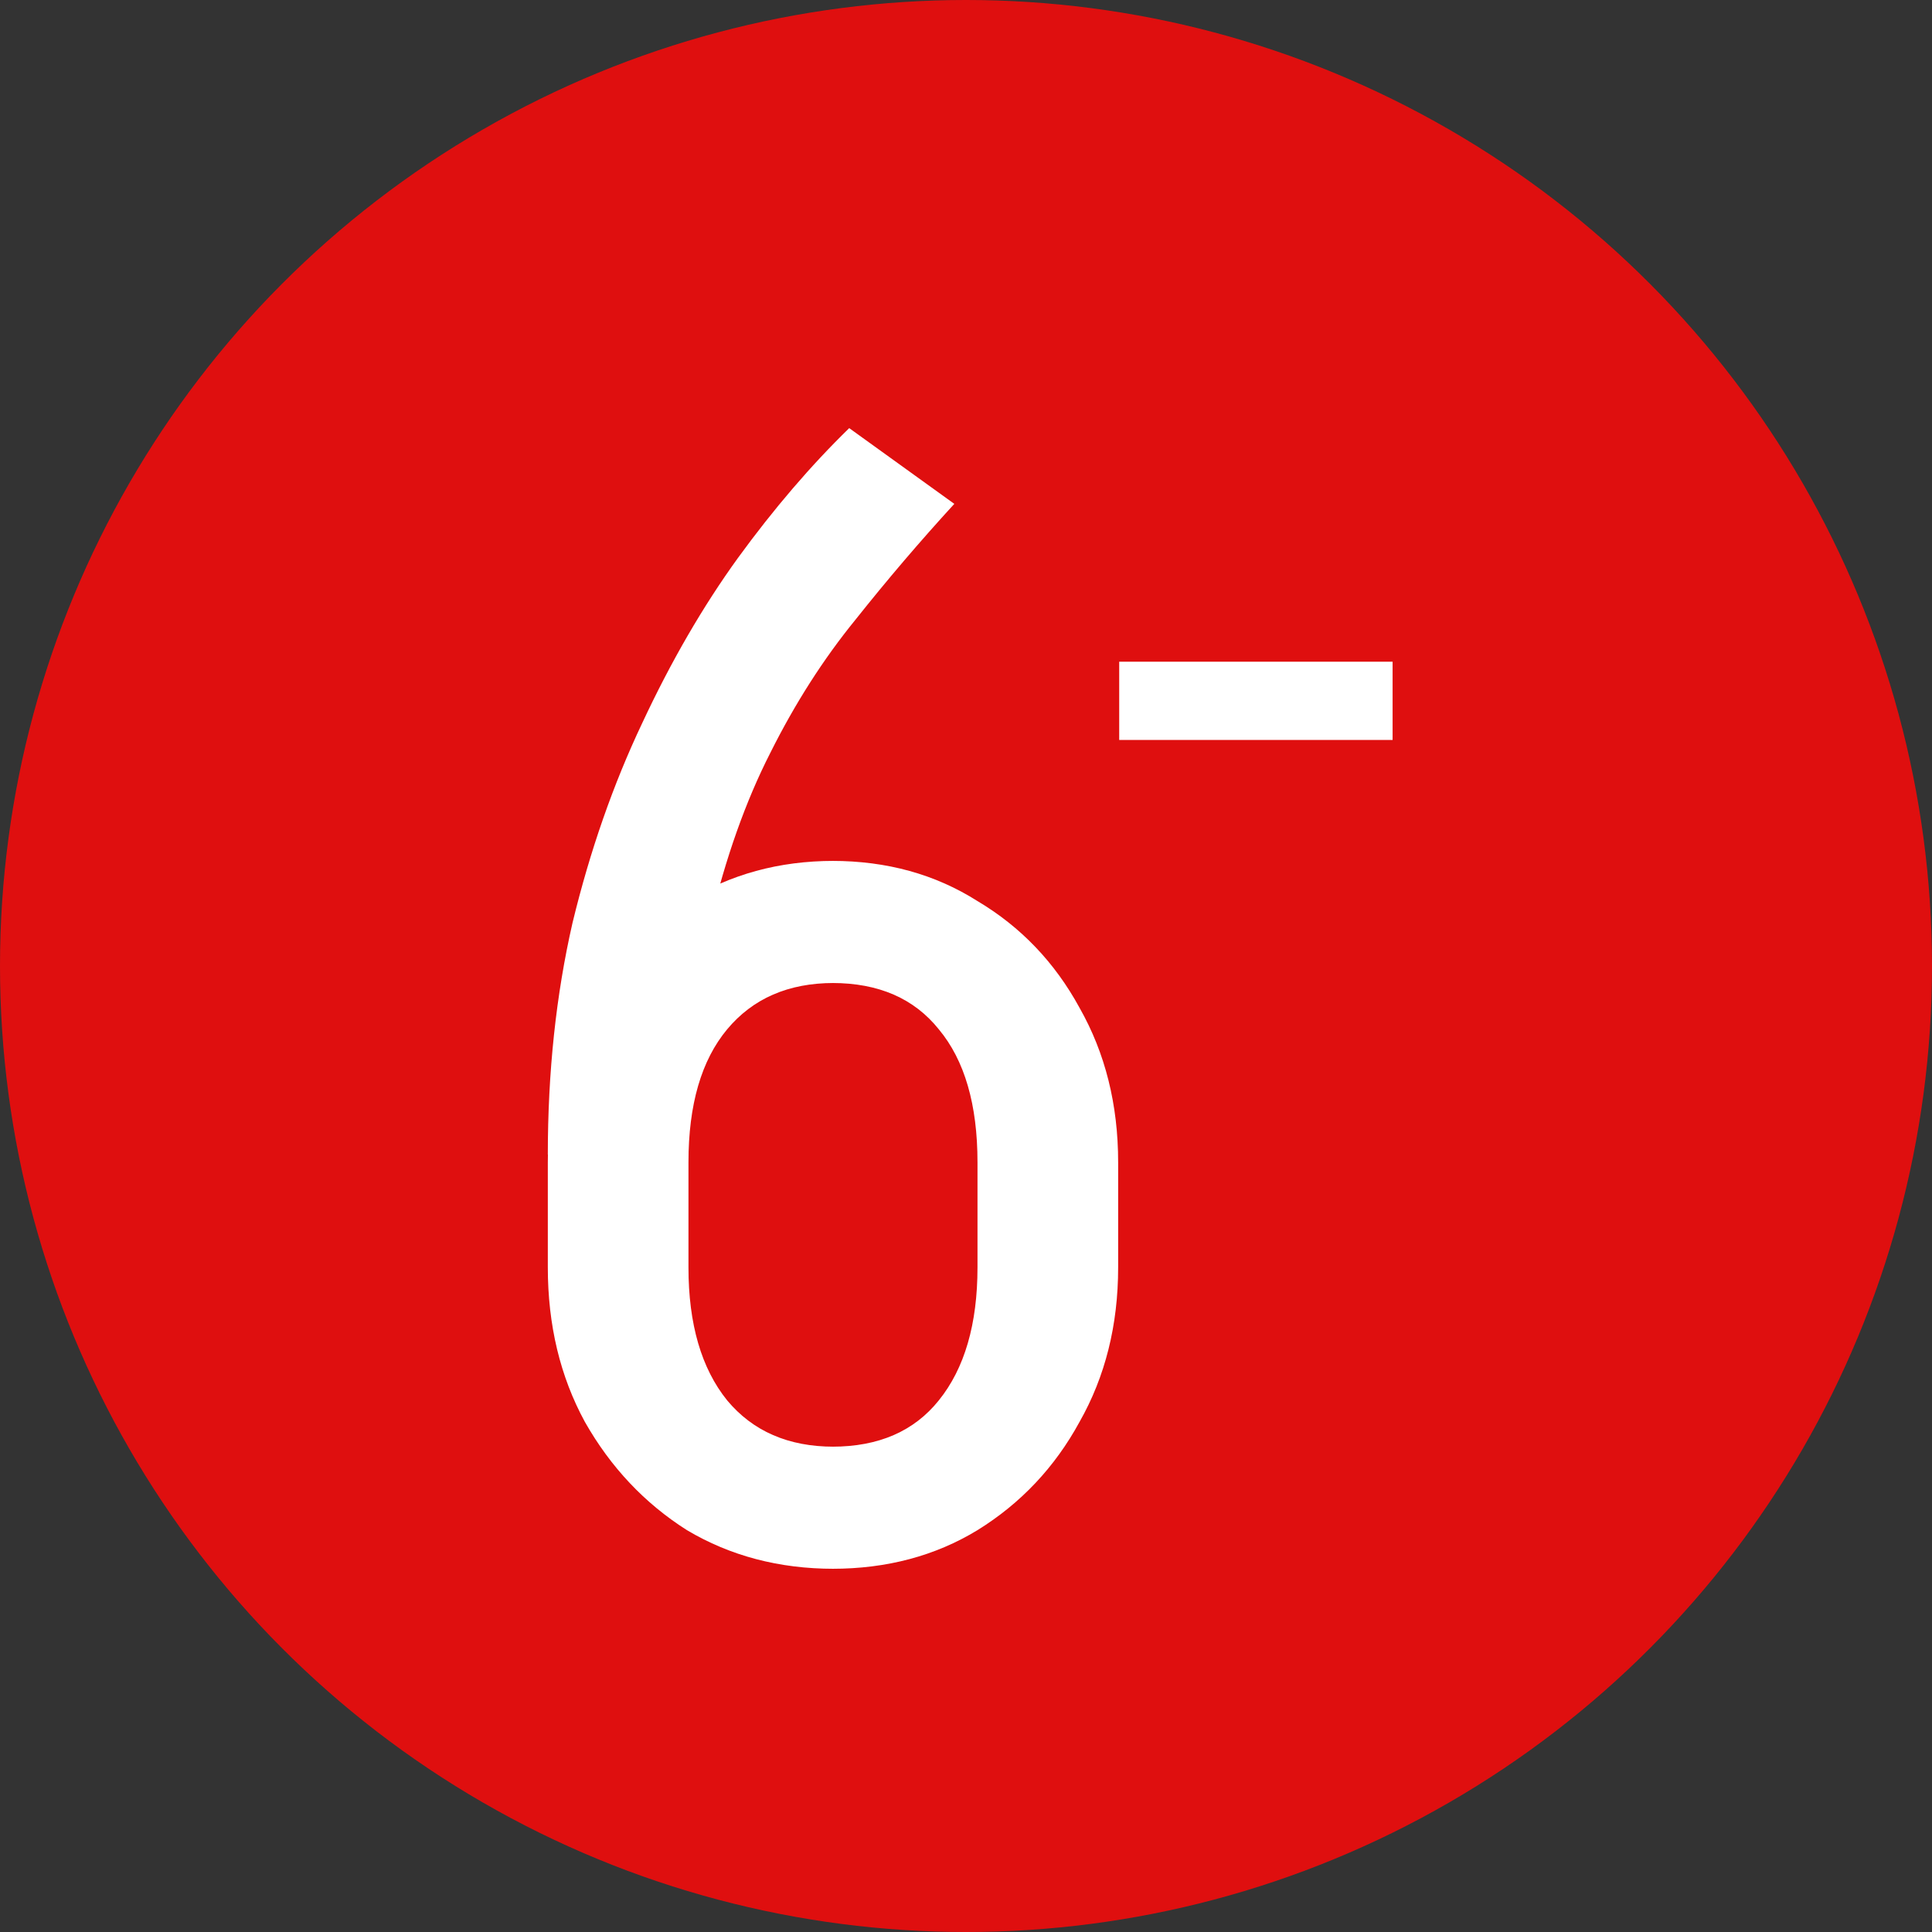 <svg width="40" height="40" viewBox="0 0 40 40" fill="none" xmlns="http://www.w3.org/2000/svg">
<rect x="0" y="0" width="40" height="40" fill="#333333" stroke="none"/>
<rect width="40" height="40" fill="none"/>
<circle cx="20" cy="20" r="20" fill="#DF0F0F"/>
<path d="M11.342 23.904C11.342 22.197 11.512 20.597 11.854 19.104C12.216 17.611 12.697 16.235 13.294 14.976C13.891 13.696 14.553 12.555 15.278 11.552C16.024 10.528 16.793 9.632 17.582 8.864L19.758 10.432C19.054 11.2 18.371 12 17.71 12.832C17.049 13.643 16.462 14.56 15.95 15.584C15.438 16.587 15.022 17.76 14.702 19.104C14.403 20.448 14.254 22.048 14.254 23.904H11.342ZM11.342 26.24V24.064H14.254V26.24H11.342ZM20.238 26.24V24.064H23.15V26.24H20.238ZM23.15 26.24C23.15 27.435 22.883 28.501 22.35 29.44C21.838 30.379 21.134 31.125 20.238 31.68C19.363 32.213 18.36 32.48 17.23 32.48V29.952C18.19 29.952 18.926 29.632 19.438 28.992C19.971 28.331 20.238 27.413 20.238 26.24H23.15ZM11.342 26.24H14.254C14.254 27.413 14.521 28.331 15.054 28.992C15.587 29.632 16.323 29.952 17.262 29.952V32.48C16.131 32.48 15.118 32.213 14.222 31.68C13.347 31.125 12.643 30.379 12.11 29.44C11.598 28.501 11.342 27.435 11.342 26.24ZM23.15 24.064H20.238C20.238 22.869 19.971 21.952 19.438 21.312C18.926 20.672 18.19 20.352 17.23 20.352V17.824C18.36 17.824 19.363 18.101 20.238 18.656C21.134 19.189 21.838 19.925 22.35 20.864C22.883 21.803 23.15 22.869 23.15 24.064ZM11.342 24.064C11.342 22.869 11.598 21.803 12.11 20.864C12.643 19.925 13.347 19.189 14.222 18.656C15.118 18.101 16.131 17.824 17.262 17.824V20.352C16.323 20.352 15.587 20.672 15.054 21.312C14.521 21.952 14.254 22.869 14.254 24.064H11.342Z" fill="white"/>
<path d="M23.172 15.32V13.7H28.832V15.32H23.172Z" fill="white"/>
</svg>
